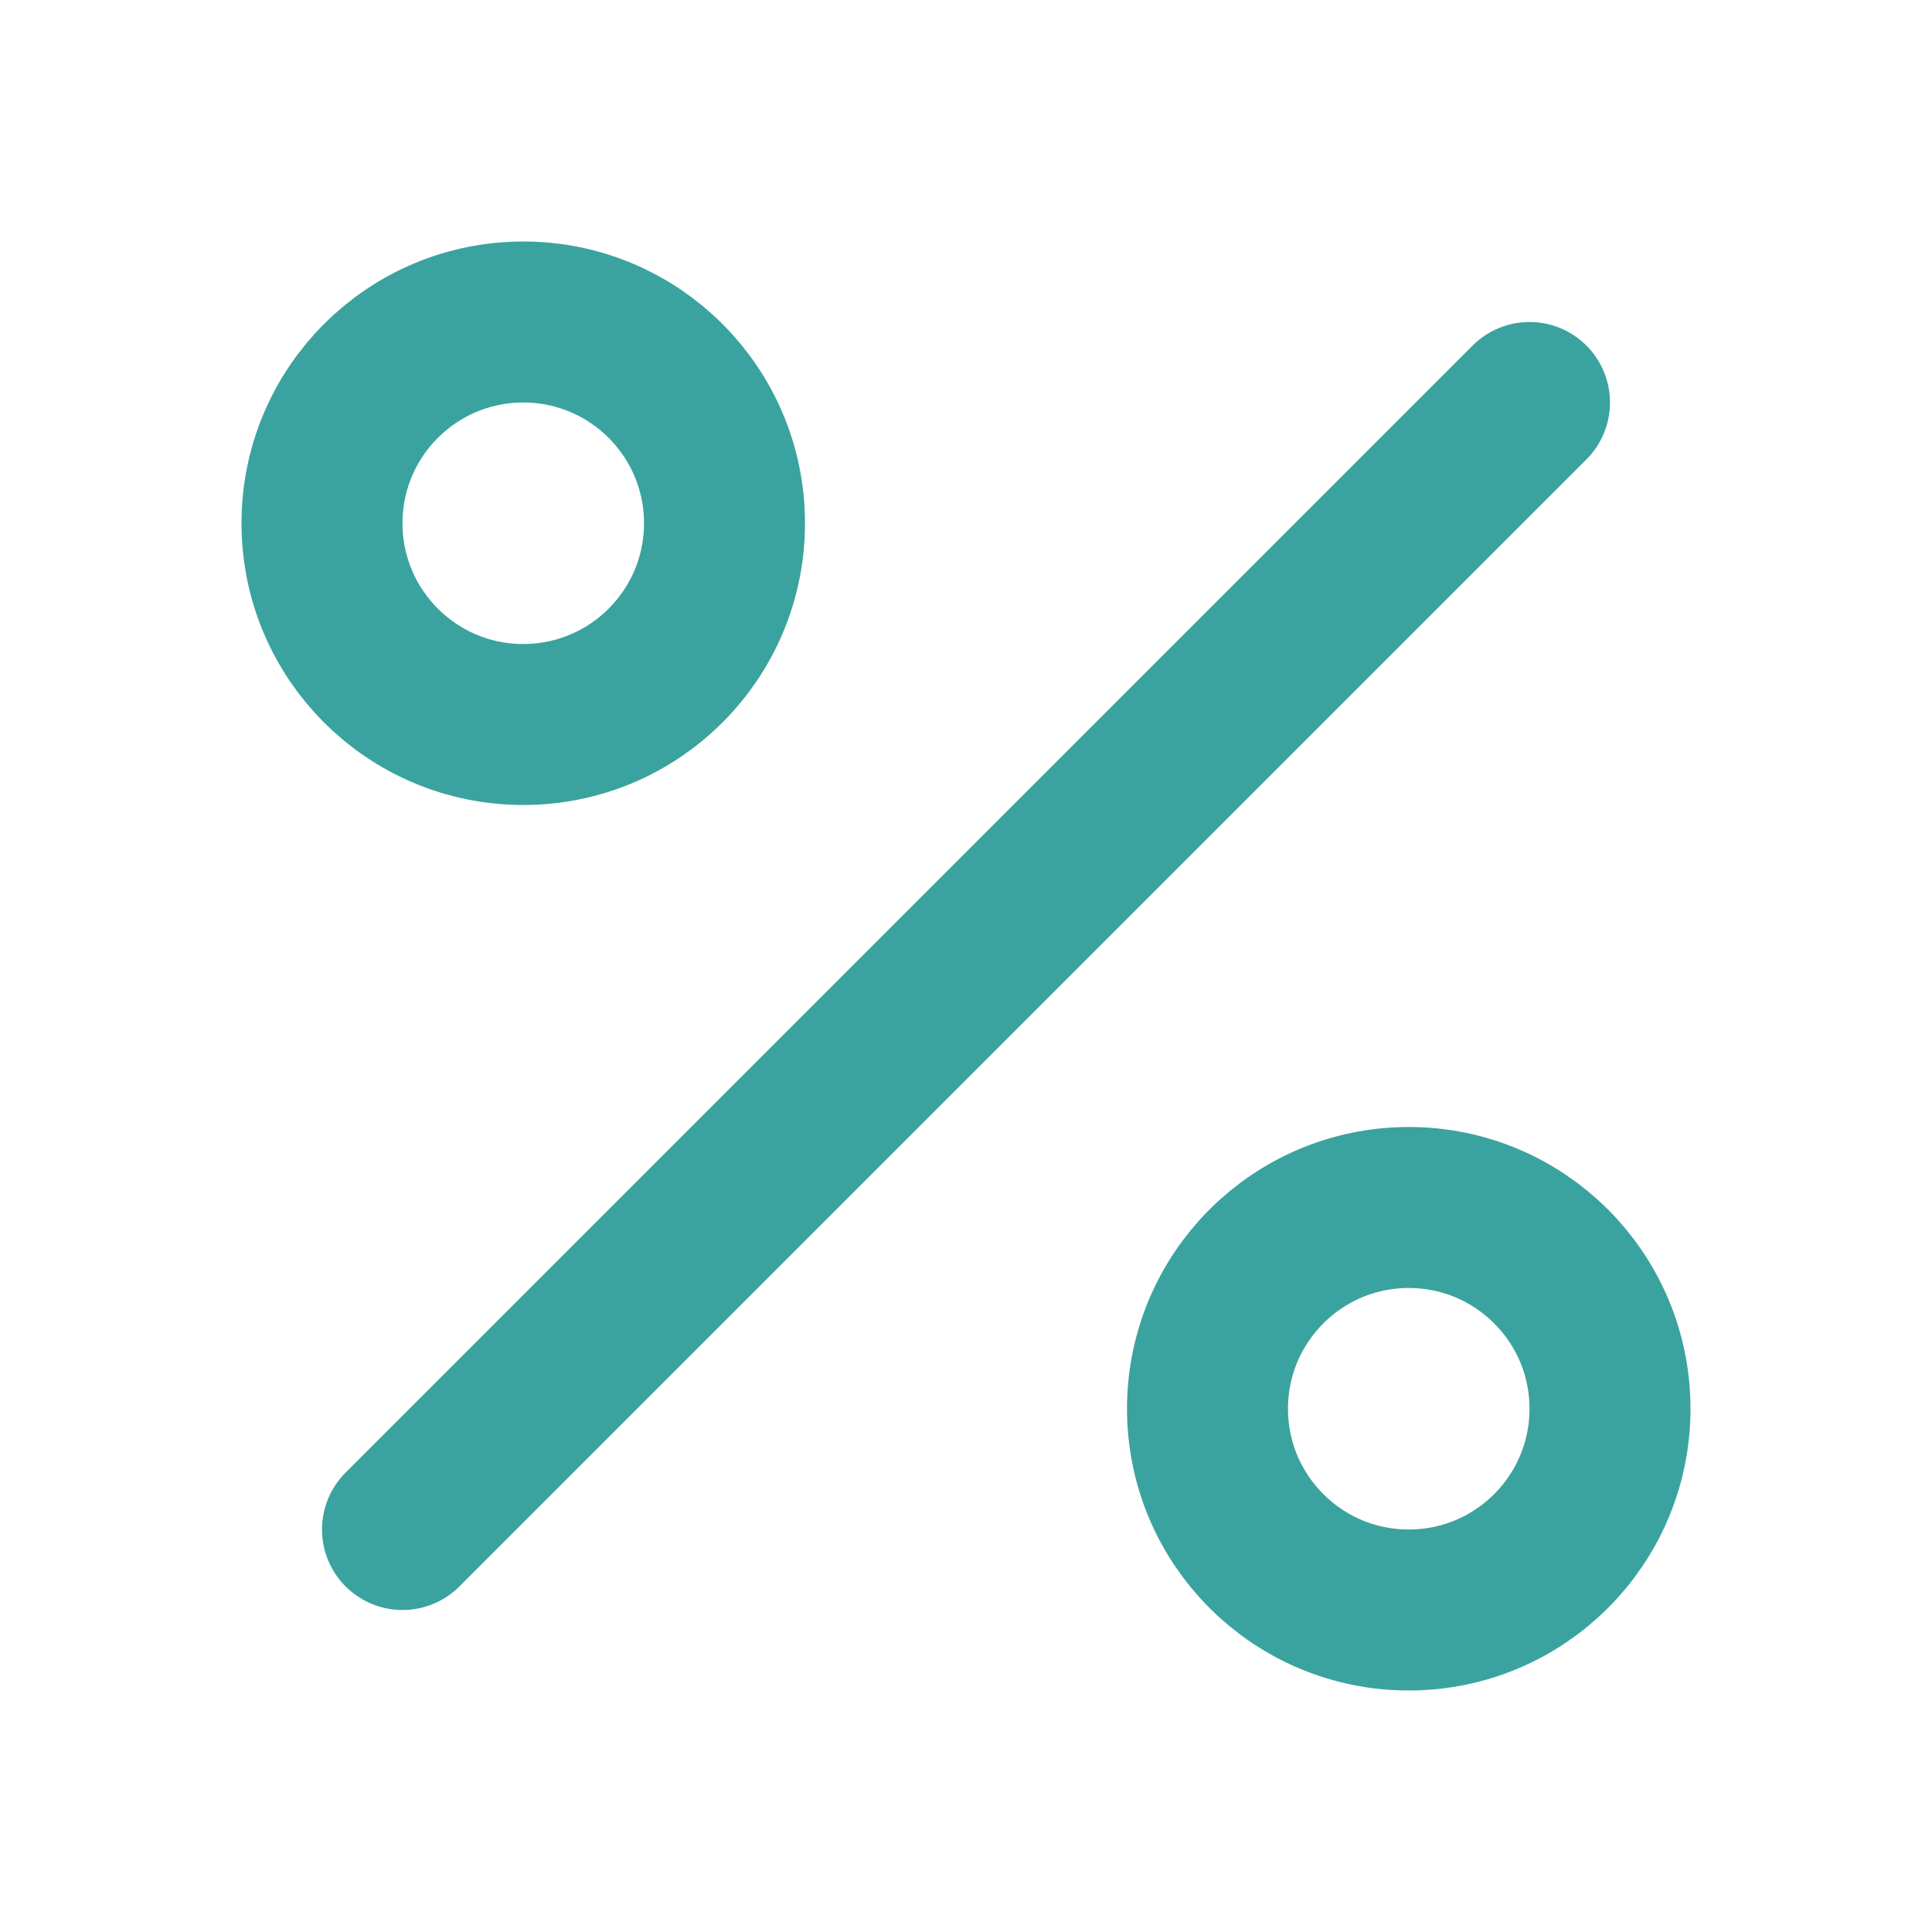 <svg width="24" height="24" viewBox="0 0 24 24" fill="none" xmlns="http://www.w3.org/2000/svg"><path d="M19 5L5 19" stroke="#3AA39F" stroke-width="2" stroke-linecap="round" stroke-linejoin="round"/><path d="M6.5 9C7.881 9 9 7.881 9 6.5C9 5.119 7.881 4 6.5 4C5.119 4 4 5.119 4 6.5C4 7.881 5.119 9 6.5 9Z" stroke="#3AA39F" stroke-width="2" stroke-linecap="round" stroke-linejoin="round"/><path d="M17.5 20C18.881 20 20 18.881 20 17.5C20 16.119 18.881 15 17.5 15C16.119 15 15 16.119 15 17.5C15 18.881 16.119 20 17.5 20Z" stroke="#3AA39F" stroke-width="2" stroke-linecap="round" stroke-linejoin="round"/></svg>